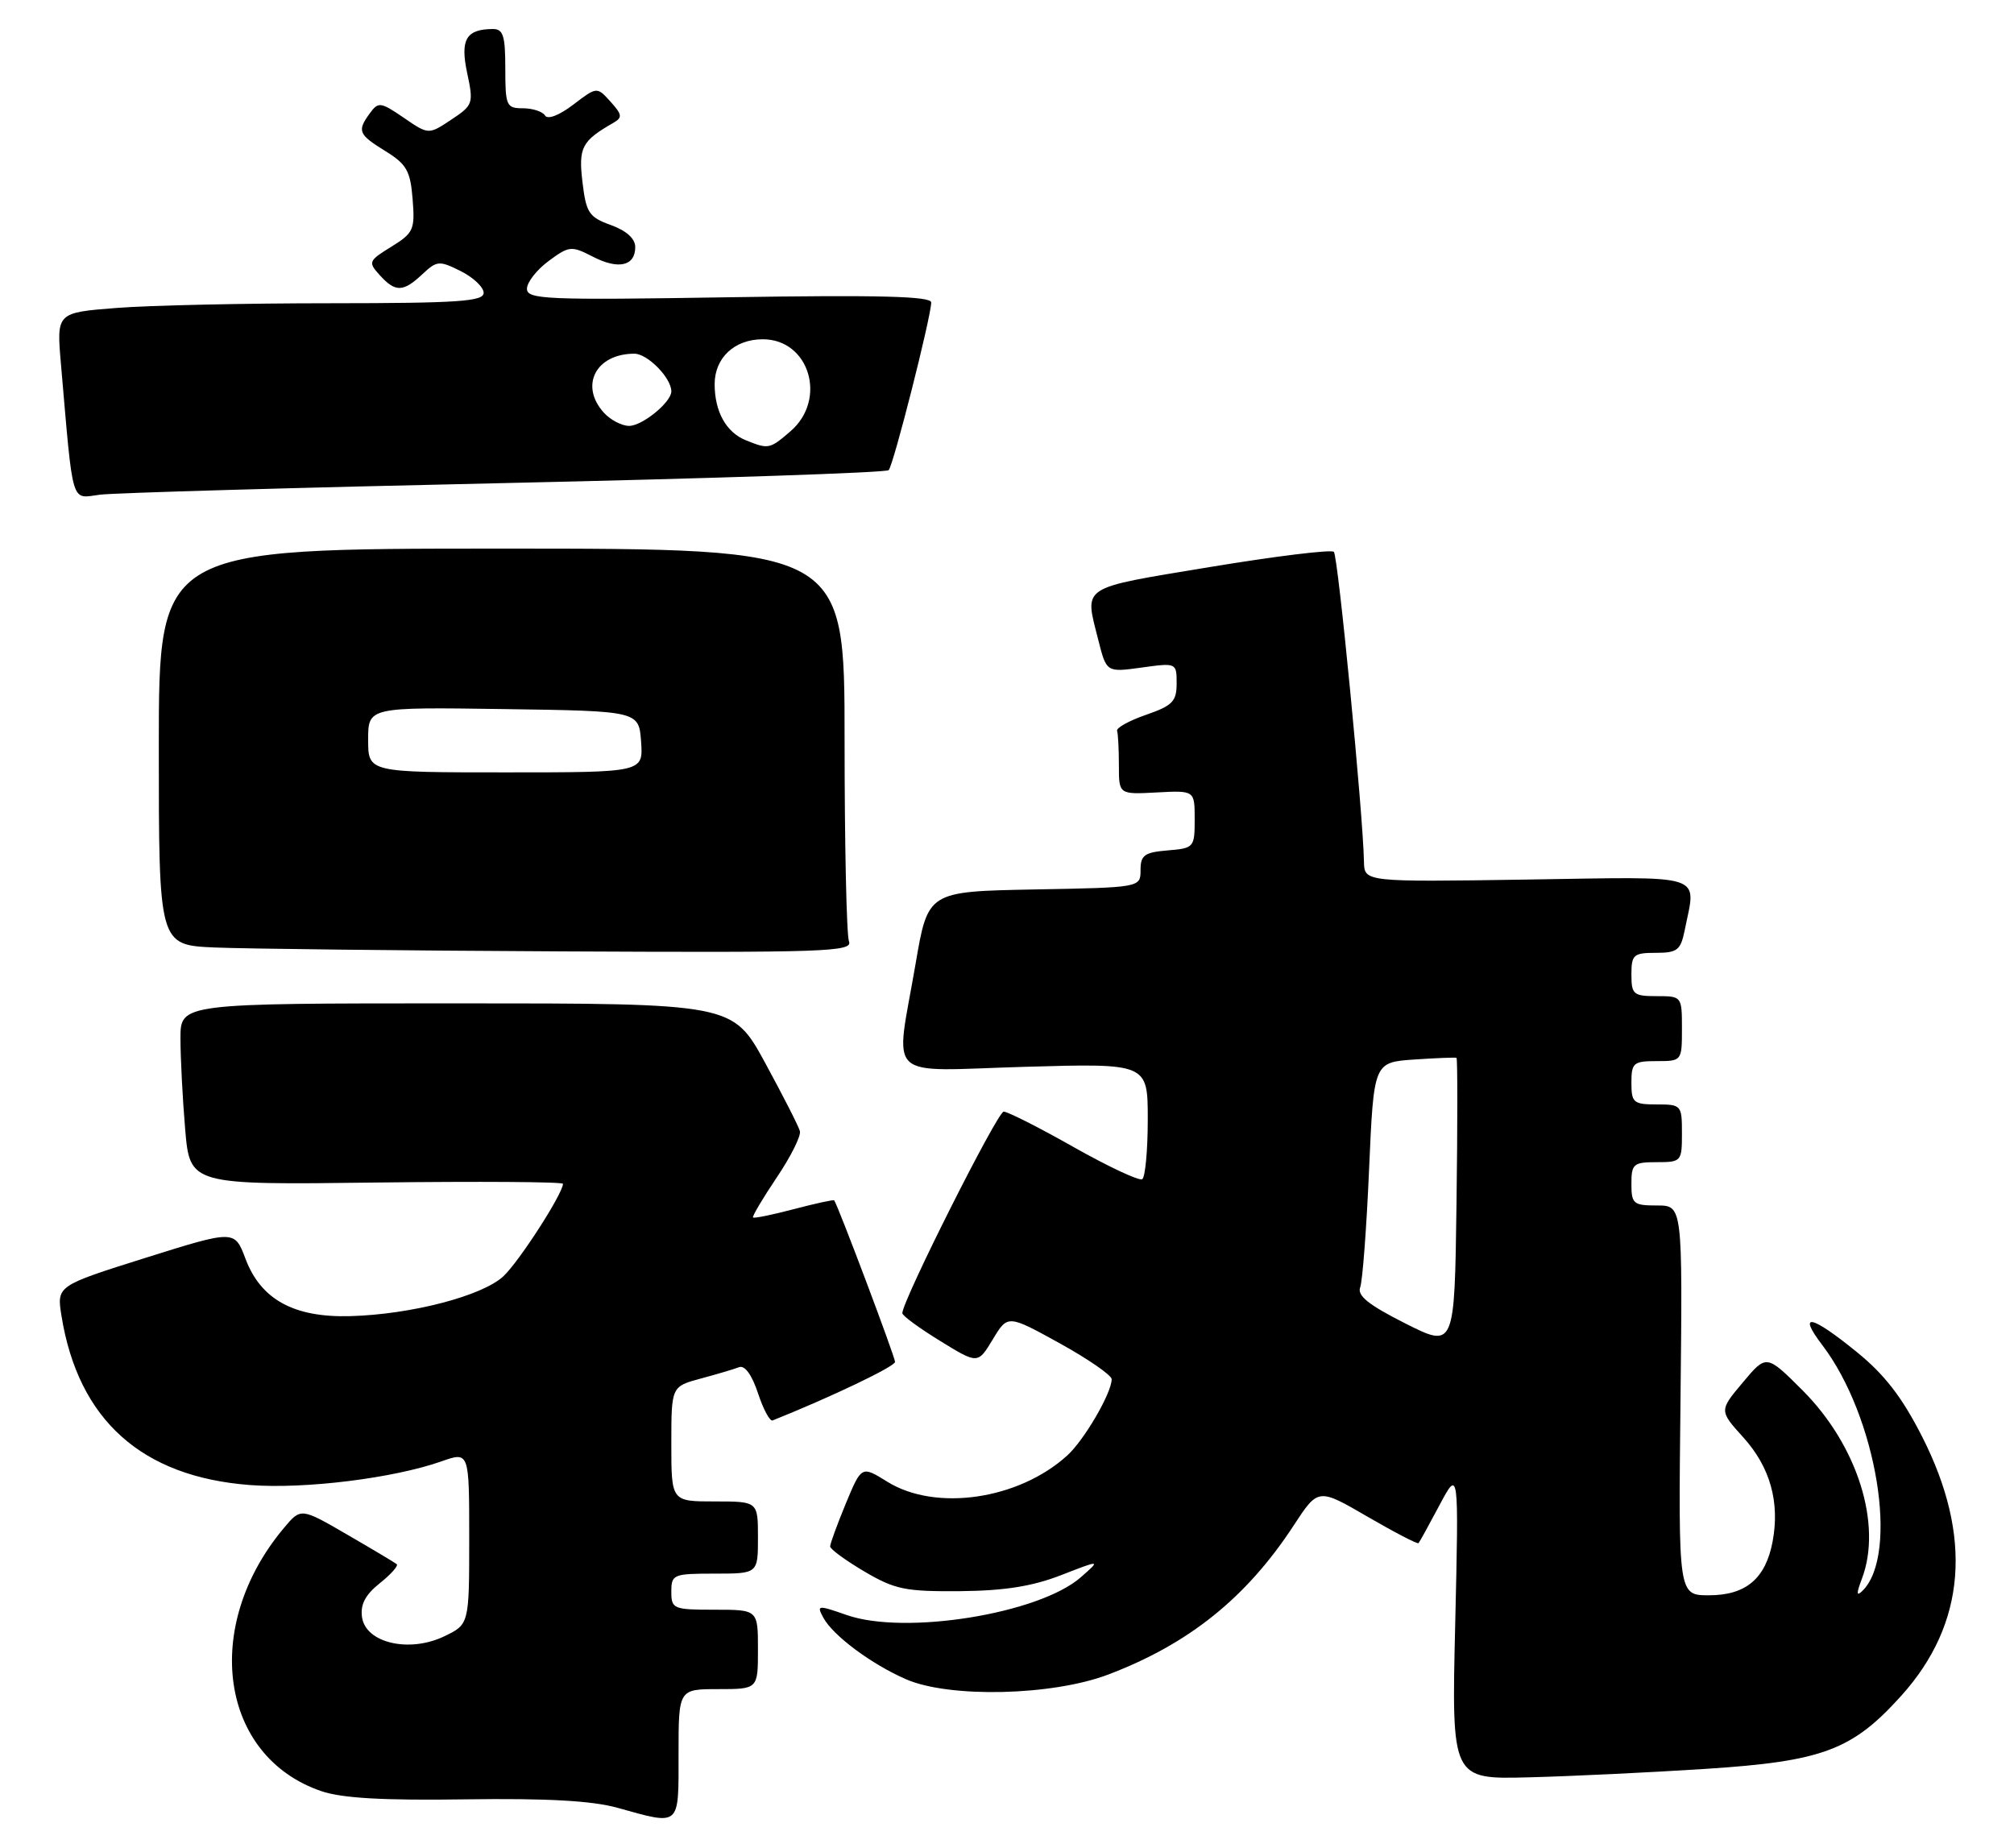 <?xml version="1.0" encoding="UTF-8" standalone="no"?>
<!DOCTYPE svg PUBLIC "-//W3C//DTD SVG 1.1//EN" "http://www.w3.org/Graphics/SVG/1.1/DTD/svg11.dtd" >
<svg xmlns="http://www.w3.org/2000/svg" xmlns:xlink="http://www.w3.org/1999/xlink" version="1.1" viewBox="0 0 279 256">
 <g >
 <path fill="currentColor"
d=" M 94.00 243.00 C 94.00 234.00 94.00 234.00 99.50 234.00 C 105.00 234.00 105.00 234.00 105.00 228.50 C 105.00 223.00 105.00 223.00 99.00 223.00 C 93.27 223.00 93.00 222.89 93.00 220.50 C 93.00 218.11 93.27 218.00 99.00 218.00 C 105.00 218.00 105.00 218.00 105.00 213.00 C 105.00 208.00 105.00 208.00 99.00 208.00 C 93.00 208.00 93.00 208.00 93.00 200.04 C 93.00 192.08 93.00 192.08 97.06 190.98 C 99.30 190.38 101.69 189.67 102.39 189.40 C 103.17 189.10 104.16 190.46 105.00 192.99 C 105.73 195.22 106.65 196.93 107.03 196.78 C 115.12 193.54 123.98 189.31 123.99 188.67 C 124.00 188.00 116.10 167.02 115.56 166.29 C 115.48 166.17 112.97 166.72 110.00 167.50 C 107.03 168.28 104.47 168.81 104.32 168.66 C 104.18 168.51 105.65 166.03 107.59 163.14 C 109.54 160.25 110.99 157.35 110.81 156.70 C 110.64 156.04 108.47 151.79 106.00 147.25 C 101.50 139.00 101.50 139.00 63.25 139.00 C 25.00 139.00 25.00 139.00 25.00 143.85 C 25.00 146.52 25.29 152.17 25.65 156.42 C 26.31 164.15 26.31 164.15 52.15 163.82 C 66.37 163.65 78.00 163.72 77.99 164.00 C 77.96 165.39 71.89 174.80 69.73 176.81 C 66.79 179.54 56.95 182.10 48.50 182.33 C 40.71 182.54 36.14 180.03 34.01 174.39 C 32.50 170.38 32.50 170.38 20.17 174.25 C 7.85 178.13 7.85 178.13 8.52 182.31 C 10.85 196.72 19.64 204.60 34.65 205.73 C 42.24 206.31 54.53 204.78 61.15 202.45 C 65.00 201.09 65.00 201.09 65.00 213.06 C 65.00 225.03 65.00 225.03 61.51 226.70 C 56.67 229.01 50.65 227.60 50.15 224.03 C 49.90 222.27 50.61 220.93 52.61 219.33 C 54.16 218.10 55.21 216.91 54.96 216.69 C 54.71 216.48 51.61 214.63 48.09 212.59 C 41.68 208.87 41.68 208.87 39.32 211.69 C 27.89 225.32 30.45 243.32 44.50 248.13 C 47.37 249.11 53.04 249.44 64.50 249.27 C 75.71 249.11 82.00 249.46 85.50 250.43 C 94.34 252.89 94.00 253.18 94.00 243.00 Z  M 236.27 245.05 C 252.50 244.00 256.59 242.47 263.41 234.89 C 272.34 224.95 273.31 212.89 266.28 199.04 C 263.50 193.57 261.10 190.45 257.21 187.29 C 250.90 182.16 248.96 181.76 252.42 186.31 C 259.98 196.22 263.12 215.32 258.02 220.37 C 257.16 221.22 257.14 220.79 257.94 218.68 C 260.77 211.18 257.31 200.22 249.71 192.61 C 244.70 187.61 244.70 187.61 241.43 191.52 C 238.15 195.42 238.15 195.42 241.52 199.15 C 245.22 203.25 246.58 208.10 245.56 213.56 C 244.59 218.69 241.86 221.00 236.75 221.00 C 232.50 221.00 232.50 221.00 232.80 194.00 C 233.09 167.00 233.09 167.00 229.55 167.00 C 226.27 167.00 226.00 166.77 226.00 164.00 C 226.00 161.24 226.28 161.00 229.50 161.00 C 232.92 161.00 233.00 160.90 233.00 157.00 C 233.00 153.10 232.92 153.00 229.50 153.00 C 226.28 153.00 226.00 152.76 226.00 150.00 C 226.00 147.24 226.28 147.00 229.50 147.00 C 232.98 147.00 233.00 146.98 233.00 142.50 C 233.00 138.02 232.98 138.00 229.50 138.00 C 226.28 138.00 226.00 137.76 226.00 135.00 C 226.00 132.26 226.29 132.00 229.38 132.00 C 232.36 132.00 232.82 131.63 233.38 128.88 C 234.97 120.88 236.76 121.46 211.50 121.85 C 189.00 122.19 189.00 122.19 188.95 119.35 C 188.82 112.70 185.36 77.02 184.78 76.45 C 184.43 76.10 176.69 77.05 167.57 78.56 C 149.43 81.57 150.23 81.05 152.14 88.63 C 153.28 93.15 153.28 93.15 158.14 92.48 C 162.98 91.81 163.00 91.82 163.00 94.69 C 163.00 97.17 162.42 97.76 158.75 99.03 C 156.41 99.84 154.61 100.84 154.75 101.25 C 154.89 101.66 155.00 103.81 155.00 106.03 C 155.00 110.06 155.00 110.06 160.25 109.78 C 165.50 109.50 165.50 109.50 165.50 113.50 C 165.50 117.40 165.41 117.51 161.75 117.81 C 158.54 118.08 158.00 118.47 158.00 120.53 C 158.00 122.95 158.00 122.95 143.28 123.22 C 128.55 123.50 128.55 123.50 126.84 133.50 C 124.01 150.02 122.24 148.36 142.00 147.79 C 159.00 147.30 159.00 147.30 159.00 155.09 C 159.00 159.37 158.65 163.10 158.23 163.36 C 157.80 163.62 153.54 161.62 148.75 158.92 C 143.97 156.21 139.60 154.00 139.04 154.00 C 138.18 154.00 125.00 180.20 125.00 181.92 C 125.00 182.27 127.35 183.99 130.23 185.76 C 135.46 188.98 135.46 188.98 137.53 185.55 C 139.60 182.12 139.60 182.12 146.80 186.09 C 150.76 188.28 154.00 190.52 154.00 191.07 C 154.00 192.97 150.20 199.50 147.85 201.63 C 141.11 207.76 129.62 209.43 122.92 205.27 C 119.35 203.05 119.35 203.05 117.17 208.29 C 115.98 211.18 115.00 213.85 115.00 214.23 C 115.00 214.61 117.14 216.17 119.75 217.71 C 123.98 220.20 125.42 220.49 133.00 220.43 C 139.17 220.37 143.01 219.76 147.00 218.21 C 152.50 216.07 152.50 216.07 149.73 218.50 C 143.97 223.56 125.36 226.57 117.28 223.73 C 113.27 222.33 113.11 222.35 114.05 224.09 C 115.37 226.57 120.75 230.57 125.55 232.65 C 131.57 235.25 145.77 234.92 153.50 231.99 C 164.69 227.75 172.68 221.33 179.22 211.32 C 182.61 206.14 182.61 206.14 189.44 210.11 C 193.19 212.29 196.38 213.94 196.51 213.78 C 196.65 213.63 197.96 211.25 199.42 208.50 C 202.09 203.50 202.09 203.50 201.59 225.00 C 201.08 246.50 201.08 246.50 211.79 246.22 C 217.68 246.07 228.70 245.54 236.27 245.05 Z  M 117.61 130.42 C 117.27 129.55 117.00 116.95 117.00 102.42 C 117.00 76.00 117.00 76.00 69.50 76.00 C 22.00 76.00 22.00 76.00 22.00 103.46 C 22.00 130.92 22.00 130.92 29.75 131.26 C 34.01 131.44 55.66 131.69 77.86 131.80 C 114.30 131.98 118.16 131.85 117.61 130.42 Z  M 70.00 66.92 C 98.88 66.28 122.78 65.48 123.11 65.13 C 123.77 64.45 129.00 43.82 129.00 41.90 C 129.00 41.04 121.83 40.85 101.00 41.18 C 75.63 41.59 73.00 41.48 73.00 40.00 C 73.00 39.11 74.35 37.38 76.00 36.16 C 78.84 34.06 79.15 34.03 82.09 35.54 C 85.65 37.39 88.00 36.87 88.00 34.23 C 88.00 33.06 86.79 31.96 84.63 31.18 C 81.59 30.08 81.20 29.50 80.69 25.23 C 80.12 20.42 80.58 19.54 84.98 17.01 C 86.25 16.28 86.19 15.87 84.57 14.08 C 82.69 12.00 82.69 12.00 79.41 14.50 C 77.47 15.98 75.87 16.60 75.50 16.00 C 75.16 15.45 73.78 15.00 72.44 15.00 C 70.15 15.00 70.00 14.66 70.00 9.50 C 70.00 4.92 69.71 4.00 68.25 4.02 C 64.56 4.05 63.73 5.48 64.72 10.13 C 65.62 14.35 65.54 14.57 62.51 16.58 C 59.37 18.67 59.37 18.67 55.93 16.31 C 52.74 14.13 52.41 14.08 51.25 15.67 C 49.44 18.15 49.63 18.61 53.40 20.94 C 56.33 22.75 56.85 23.67 57.16 27.59 C 57.50 31.82 57.29 32.27 54.21 34.18 C 51.05 36.13 50.97 36.31 52.60 38.11 C 54.77 40.51 55.85 40.49 58.51 37.99 C 60.53 36.10 60.84 36.07 63.83 37.56 C 65.57 38.43 67.00 39.79 67.00 40.57 C 67.00 41.76 63.48 42.00 45.75 42.01 C 34.06 42.01 20.75 42.30 16.16 42.66 C 7.83 43.31 7.83 43.31 8.44 50.40 C 10.18 70.44 9.76 69.05 13.85 68.53 C 15.86 68.28 41.12 67.55 70.00 66.92 Z  M 194.66 183.33 C 189.59 180.77 187.98 179.49 188.43 178.33 C 188.75 177.48 189.31 170.11 189.66 161.97 C 190.31 147.17 190.31 147.17 195.90 146.78 C 198.98 146.57 201.62 146.47 201.77 146.55 C 201.92 146.64 201.92 155.72 201.77 166.74 C 201.50 186.78 201.50 186.78 194.66 183.33 Z  M 51.00 102.48 C 51.00 97.96 51.00 97.96 69.75 98.23 C 88.50 98.50 88.50 98.50 88.81 102.75 C 89.11 107.00 89.11 107.00 70.06 107.00 C 51.00 107.00 51.00 107.00 51.00 102.48 Z  M 103.32 60.99 C 100.60 59.90 99.00 57.02 99.00 53.22 C 99.00 49.57 101.75 47.00 105.67 47.00 C 112.13 47.00 114.63 55.34 109.50 59.75 C 106.62 62.23 106.46 62.26 103.32 60.99 Z  M 83.65 57.17 C 80.26 53.42 82.54 49.00 87.88 49.00 C 89.71 49.00 93.00 52.35 93.00 54.22 C 93.00 55.72 88.98 59.00 87.15 59.00 C 86.14 59.00 84.57 58.18 83.65 57.17 Z "/>
</g>
</svg>